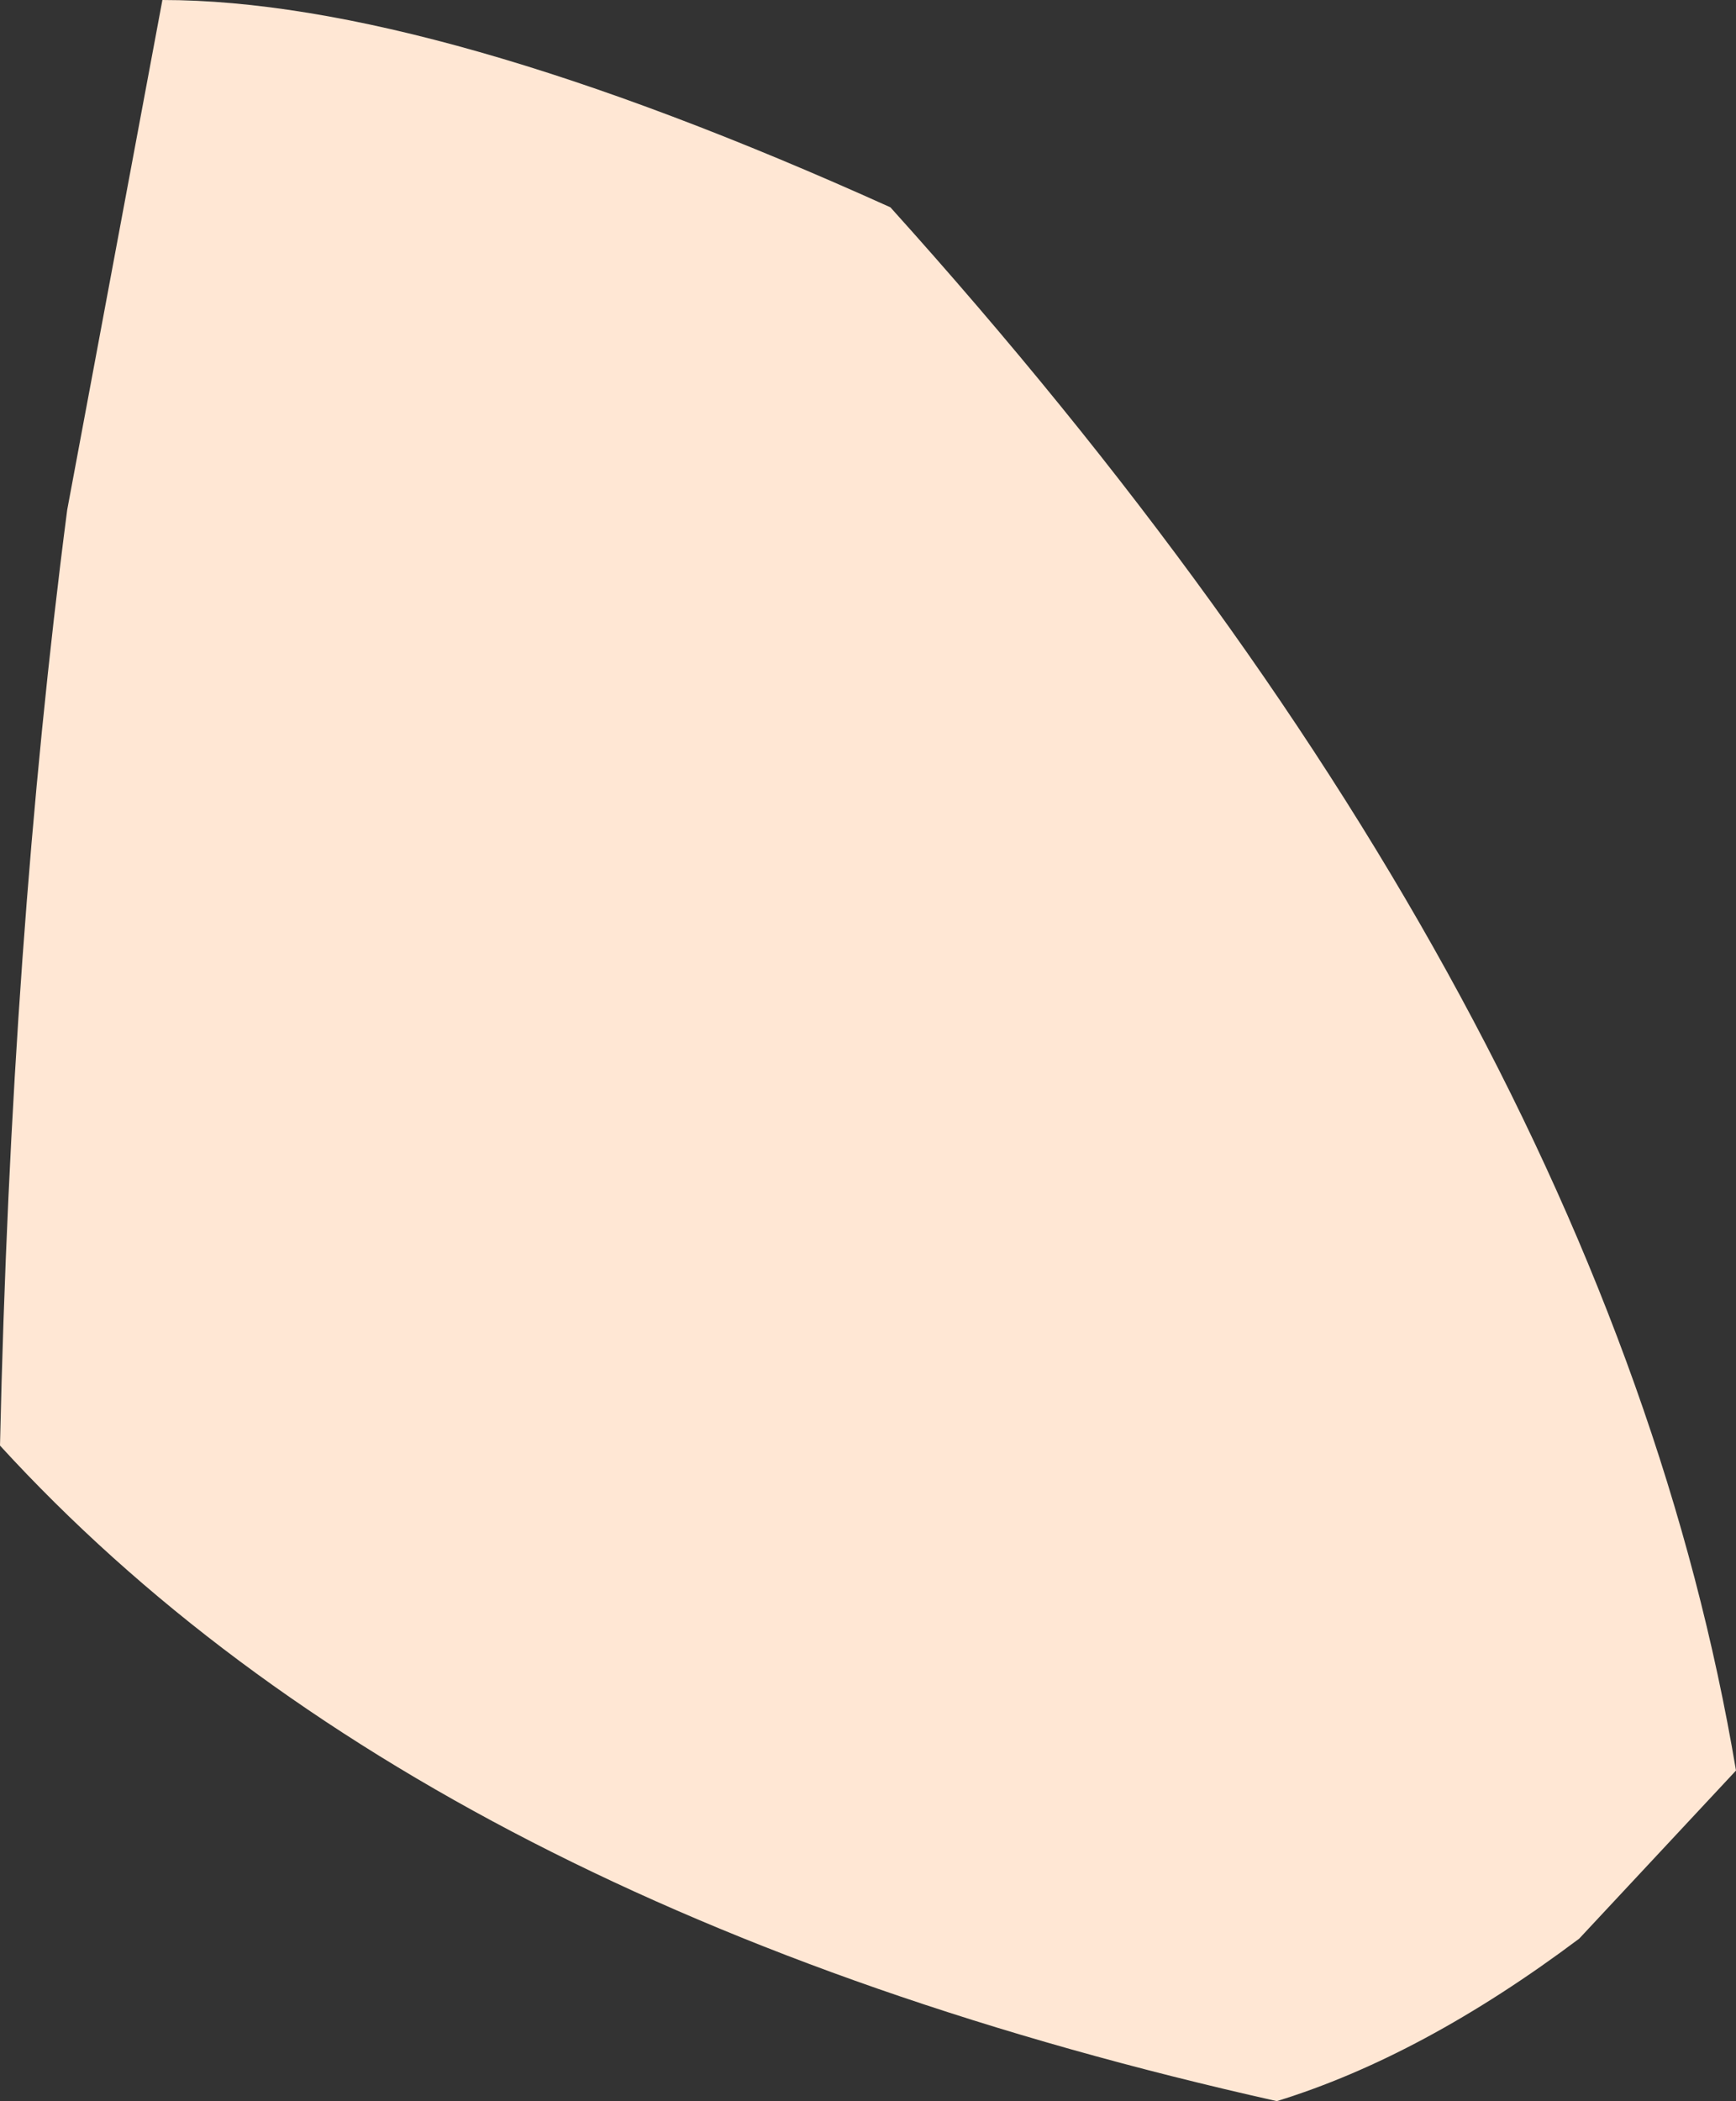 <?xml version="1.0" encoding="UTF-8" standalone="no"?>
<svg xmlns:ffdec="https://www.free-decompiler.com/flash" xmlns:xlink="http://www.w3.org/1999/xlink" ffdec:objectType="shape" height="18.75px" width="15.5px" xmlns="http://www.w3.org/2000/svg">
  <rect width="100%" height="100%" fill="#333333" stroke="none"/>
  <g transform="matrix(1.0, 0.0, 0.0, 1.0, 7.7, 8.35)">
    <path d="M0.25 -6.5 Q6.65 0.6 7.8 7.45 L6.4 8.95 Q5.0 10.0 3.7 10.4 -3.9 8.7 -7.7 4.55 -7.6 0.05 -7.1 -3.8 L-6.25 -8.35 Q-3.85 -8.35 0.25 -6.5" fill="#ffe7d4" fill-rule="evenodd" stroke="none"/>
  </g>
</svg>
